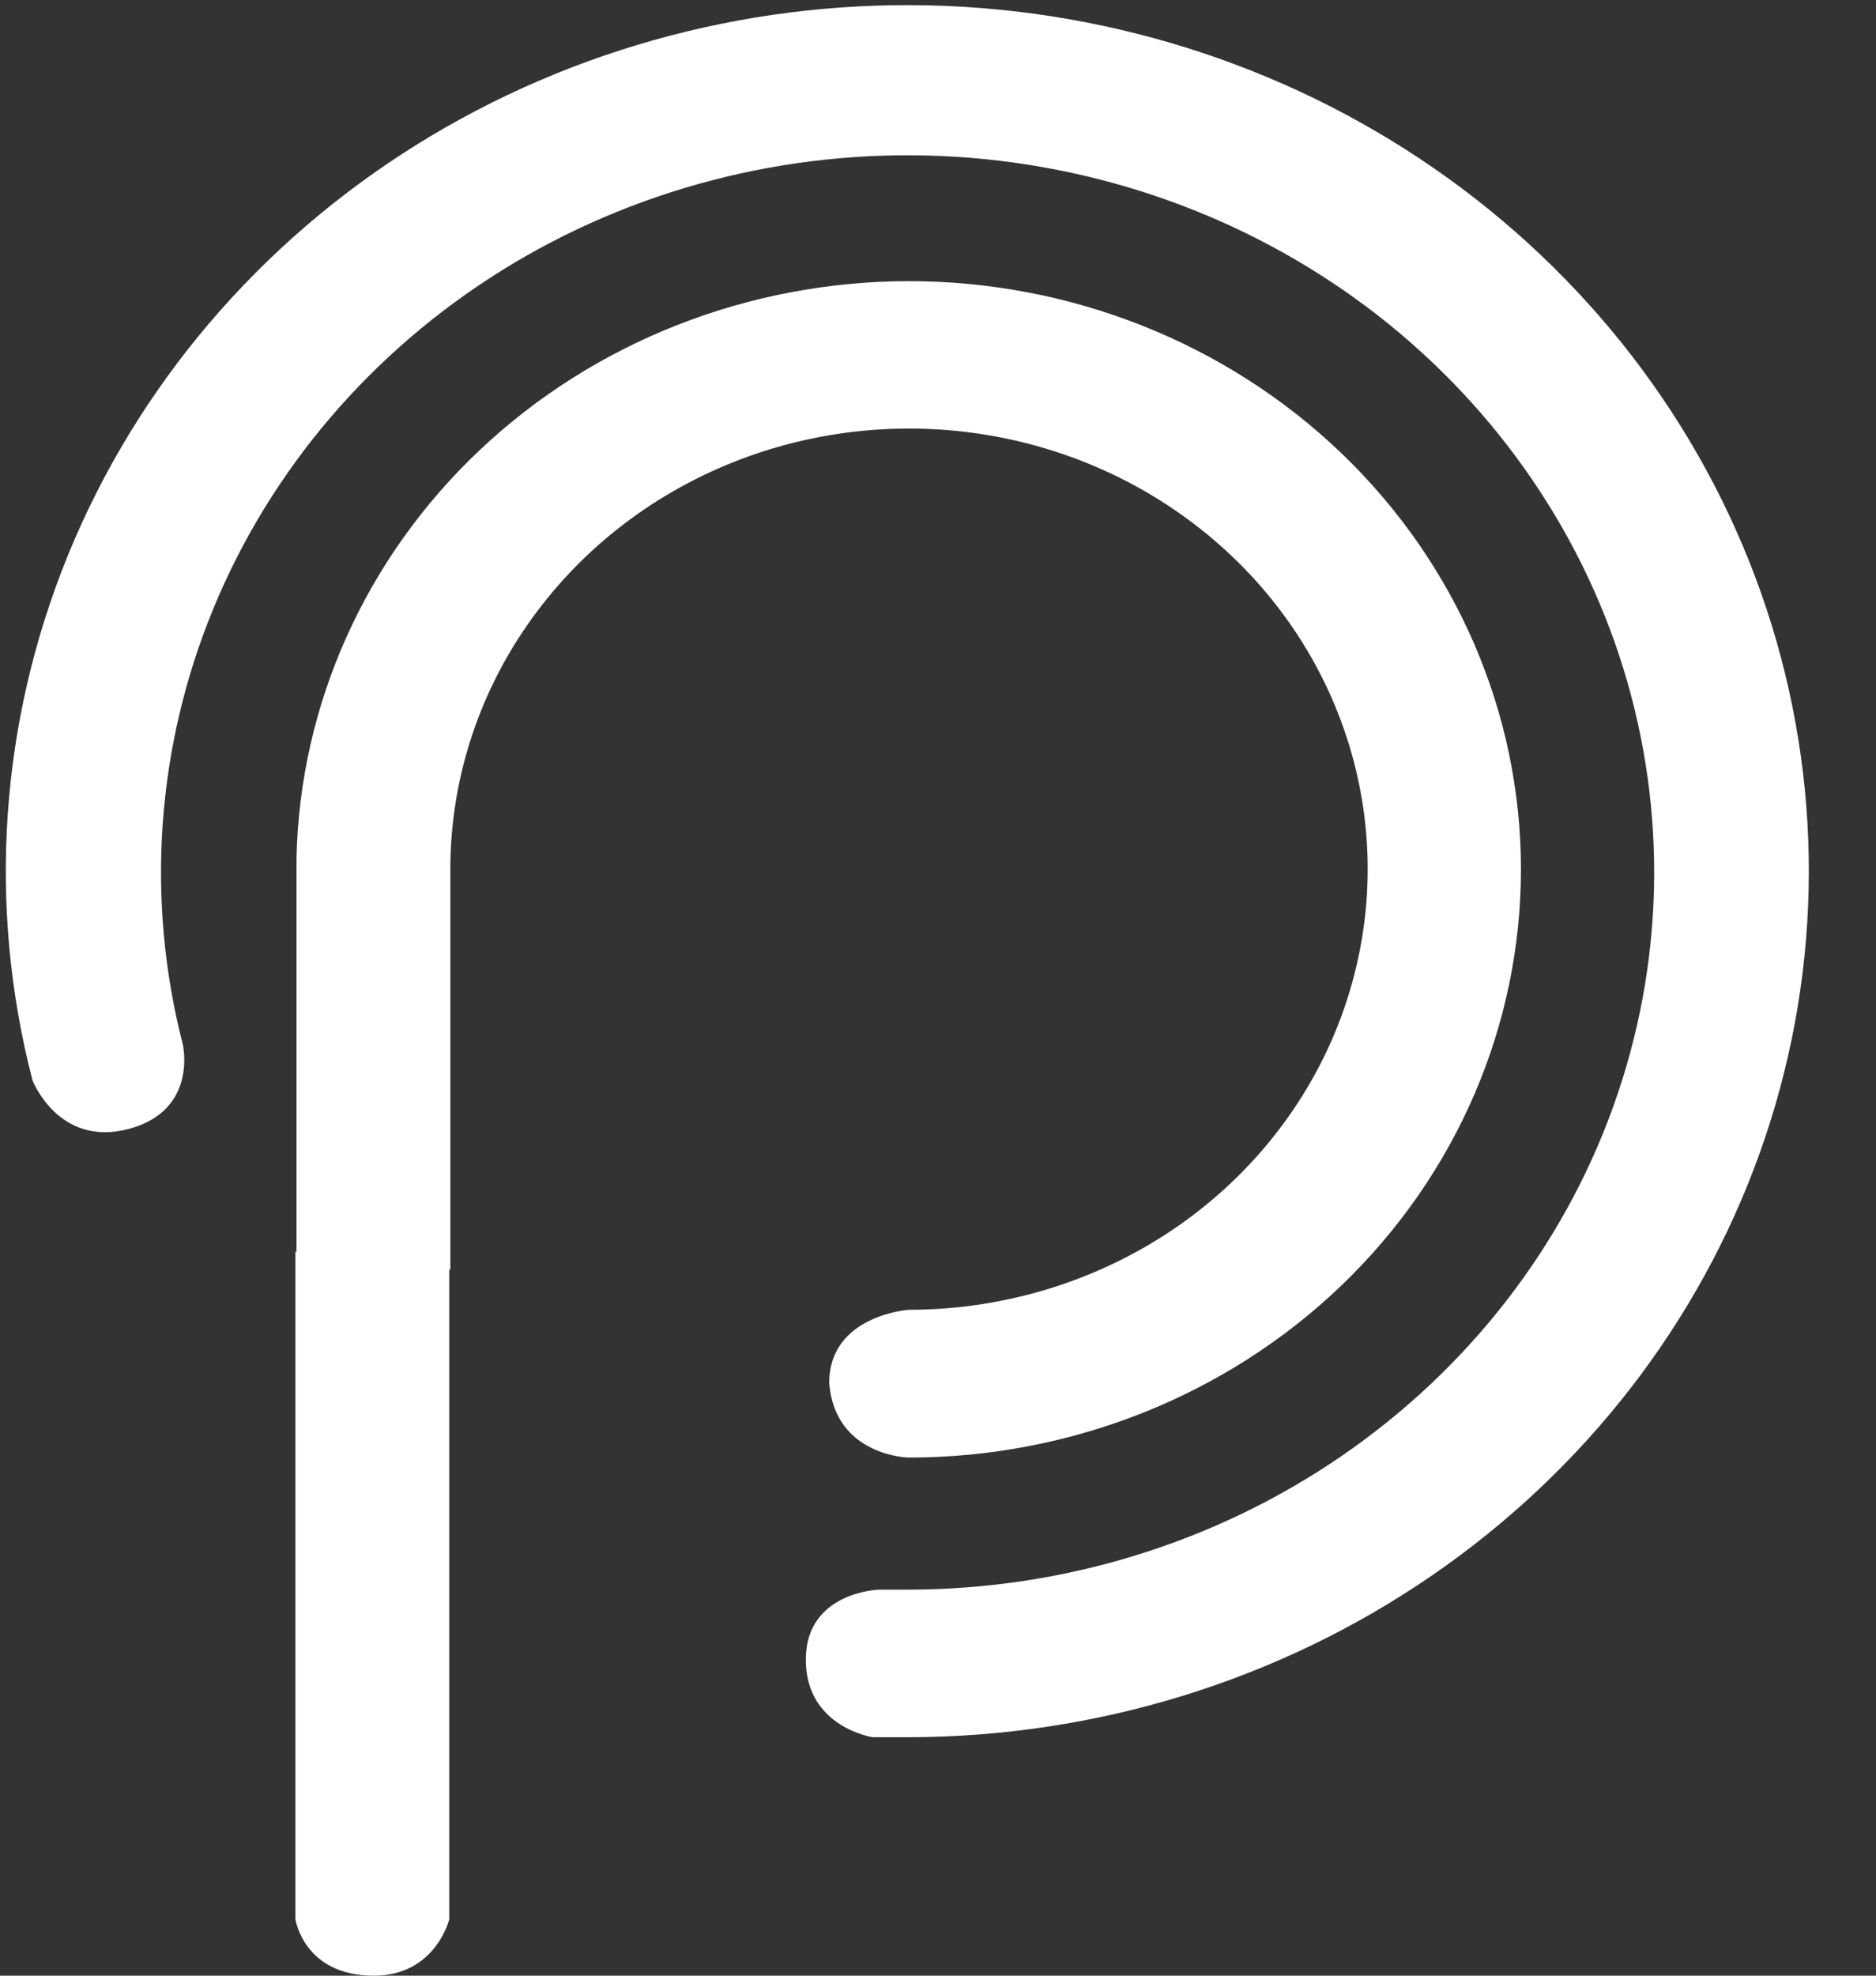 <svg width="19" height="20" viewBox="0 0 19 20" fill="none" xmlns="http://www.w3.org/2000/svg">
    <rect x="0" y="0" width="19" height="20" fill="#333333" stroke="none"/>
    <g clip-path="url(#clip0)">
        <path d="M9.203 17.586C9.081 17.586 8.959 17.586 8.839 17.586C8.839 17.586 8.161 17.486 8.161 16.8C8.161 16.115 8.9 16.092 8.9 16.092C9.001 16.092 9.102 16.092 9.203 16.092C10.776 16.09 12.309 15.617 13.588 14.739C14.868 13.86 15.831 12.621 16.342 11.193C16.854 9.764 16.889 8.218 16.442 6.77C15.995 5.322 15.089 4.044 13.85 3.113C12.611 2.183 11.101 1.647 9.529 1.579C7.958 1.512 6.404 1.916 5.083 2.737C3.763 3.558 2.742 4.753 2.162 6.158C1.583 7.562 1.474 9.104 1.851 10.571C1.851 10.571 2.011 11.242 1.301 11.429C0.591 11.616 0.329 10.936 0.329 10.936C-0.13 9.165 -0.002 7.302 0.695 5.604C1.392 3.907 2.623 2.46 4.216 1.467C5.81 0.473 7.687 -0.019 9.585 0.06C11.484 0.14 13.309 0.785 14.807 1.908C16.305 3.031 17.401 4.574 17.942 6.323C18.483 8.072 18.442 9.94 17.825 11.665C17.209 13.391 16.046 14.889 14.501 15.95C12.955 17.012 11.103 17.583 9.203 17.586Z" fill="white"/>
        <path d="M9.203 2.846C7.579 2.848 6.02 3.461 4.861 4.554C3.702 5.647 3.035 7.132 3.003 8.691V12.853H4.561V8.8C4.561 7.918 4.833 7.055 5.344 6.322C5.854 5.588 6.579 5.016 7.428 4.678C8.277 4.34 9.212 4.252 10.113 4.424C11.014 4.596 11.842 5.021 12.492 5.645C13.142 6.269 13.584 7.064 13.763 7.93C13.942 8.795 13.849 9.692 13.497 10.508C13.145 11.322 12.549 12.019 11.785 12.509C11.02 12.998 10.122 13.259 9.203 13.259C9.203 13.259 8.398 13.314 8.398 14C8.457 14.743 9.203 14.755 9.203 14.755C10.848 14.755 12.425 14.127 13.588 13.011C14.751 11.894 15.404 10.38 15.404 8.8C15.404 7.221 14.751 5.707 13.588 4.59C12.425 3.474 10.848 2.846 9.203 2.846Z" fill="white"/>
        <path d="M4.55 12.671H2.992V19.429C2.992 19.429 3.076 20 3.785 20C4.413 20 4.55 19.429 4.55 19.429V12.671Z" fill="white"/>
    </g>
    <defs>
        <clipPath id="clip0">
            <rect width="18.333" height="20" fill="white"/>
        </clipPath>
    </defs>
</svg>
